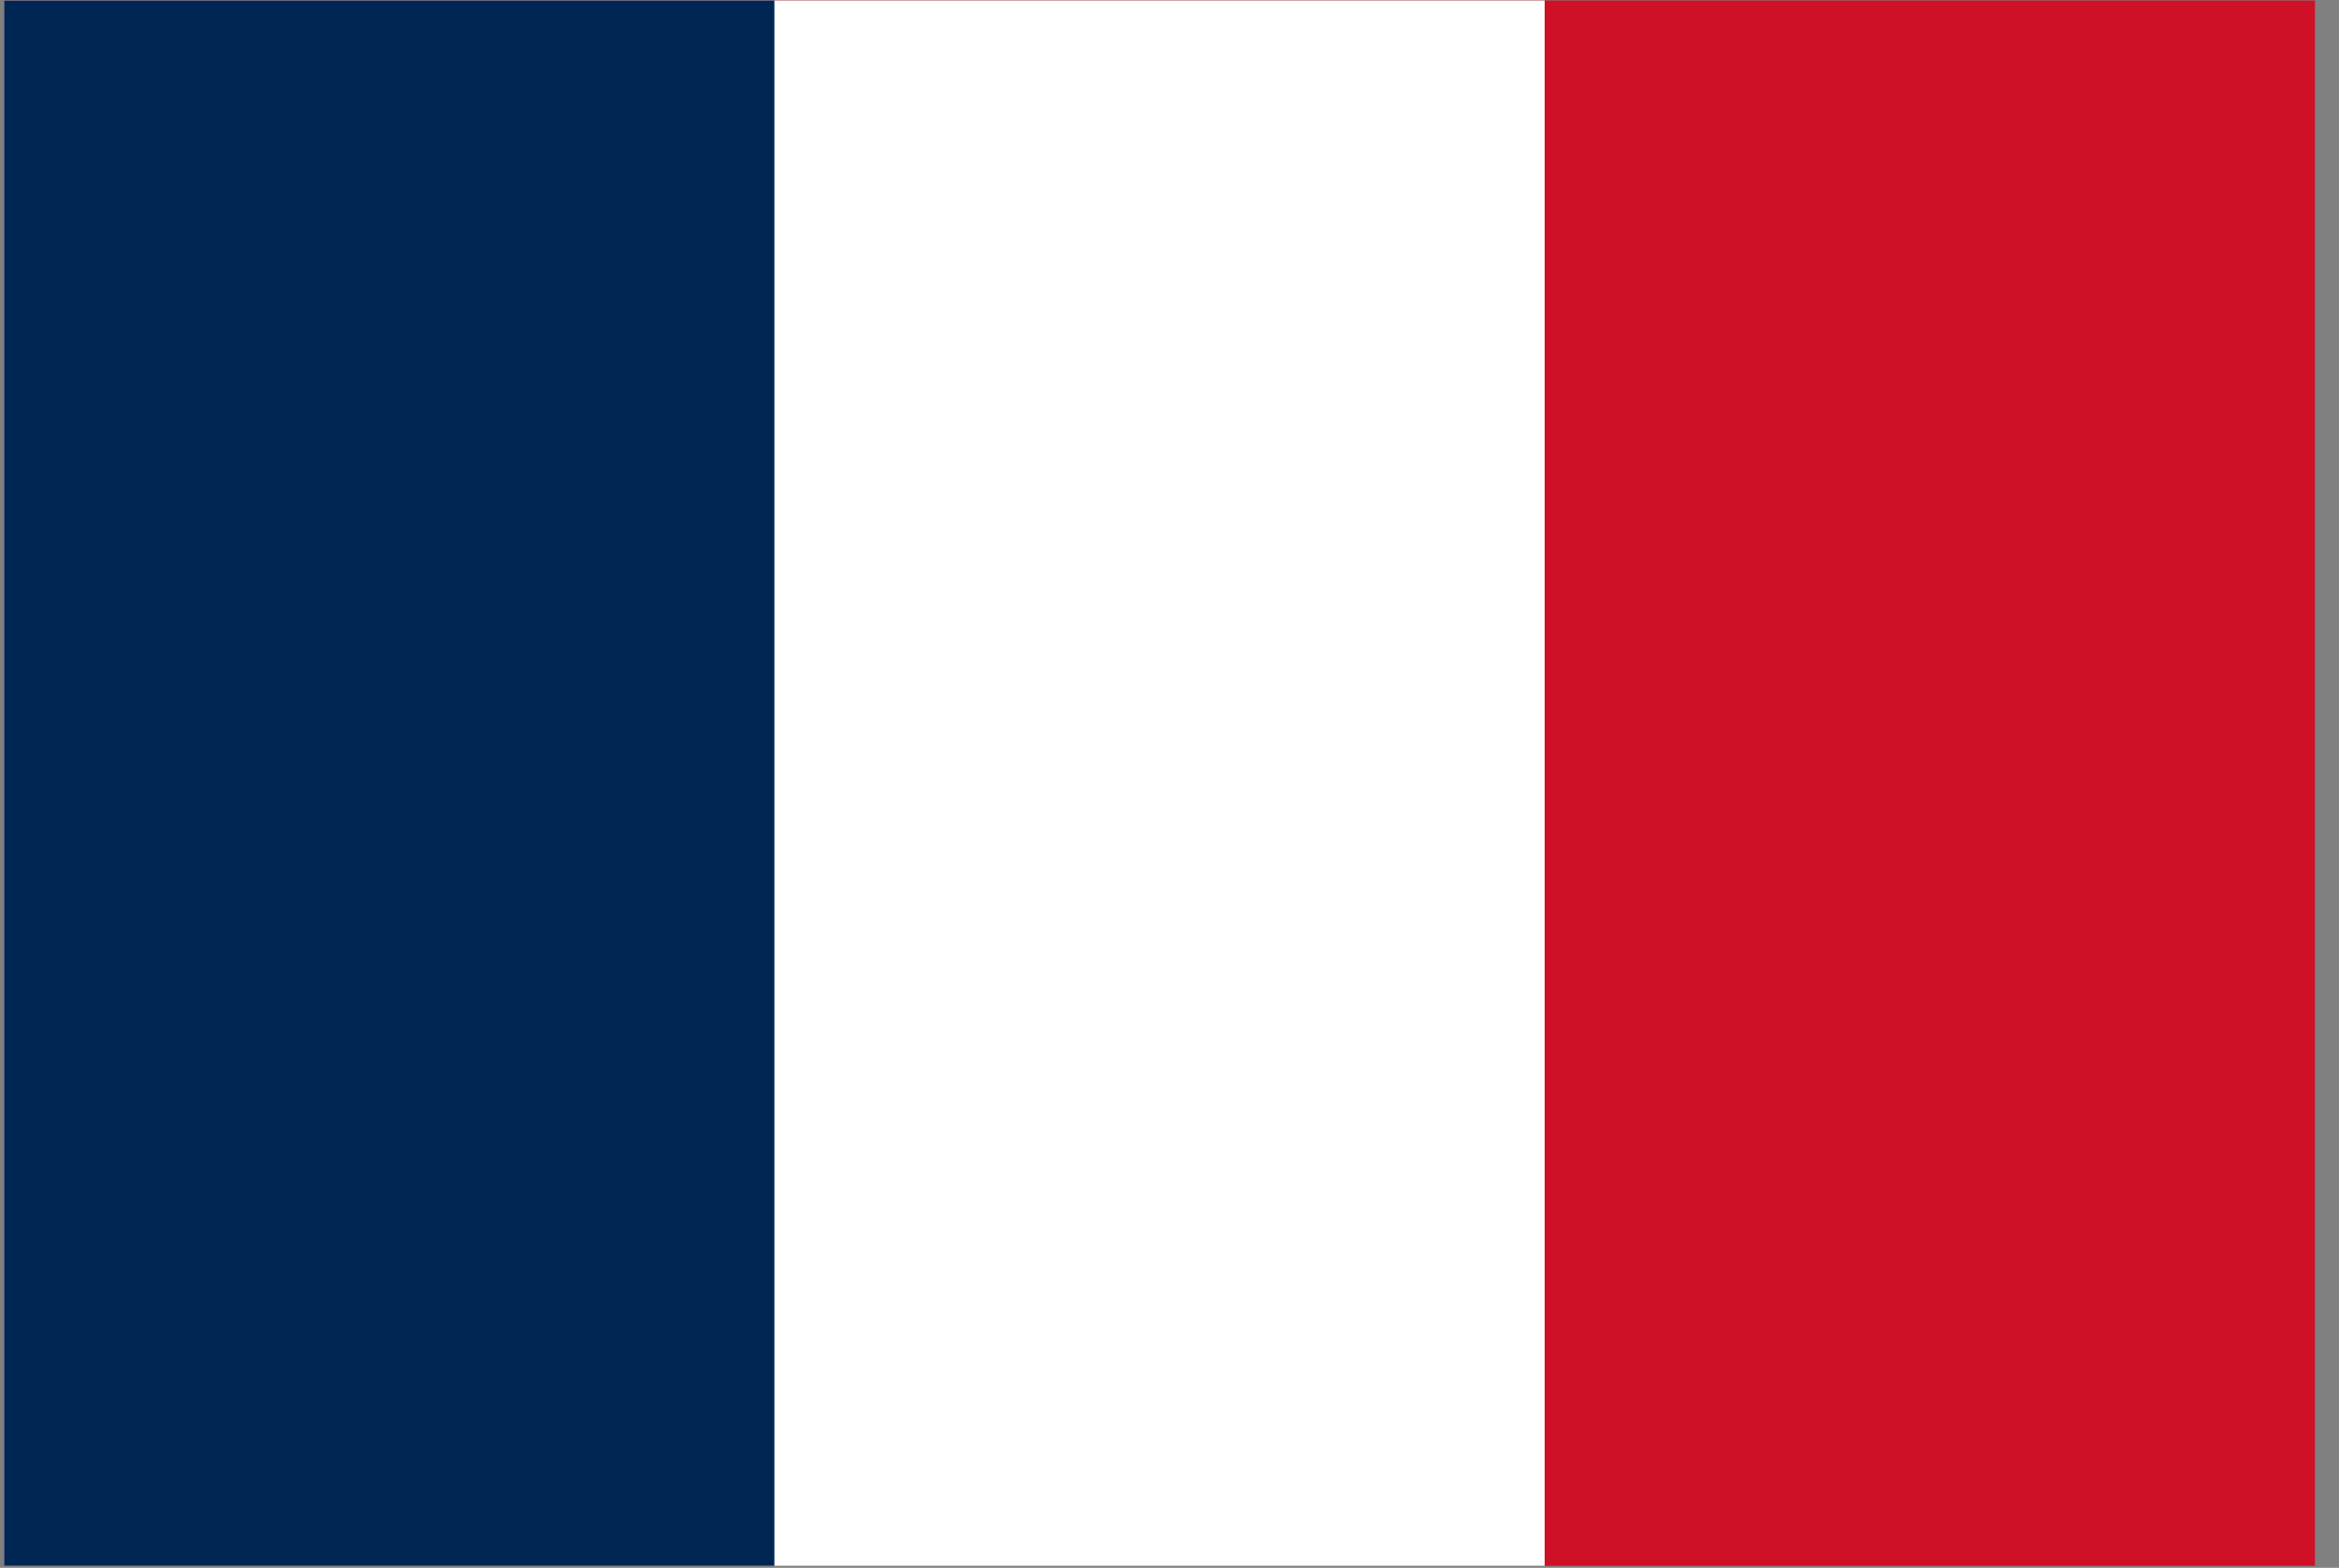 <svg width="91" height="61" viewBox="0 0 91 61" fill="none" xmlns="http://www.w3.org/2000/svg">
    <rect x="0" y="0" width="91" height="61" fill="#808080" stroke="none"/>
    <path d="M90.064 0.019H0.159V60.922H90.064V0.019Z" fill="#CE1126"/>
    <path d="M60.096 0.019H0.159V60.922H60.096V0.019Z" fill="white"/>
    <path d="M30.128 0.019H0.159V60.922H30.128V0.019Z" fill="#002654"/>
    </svg>
    